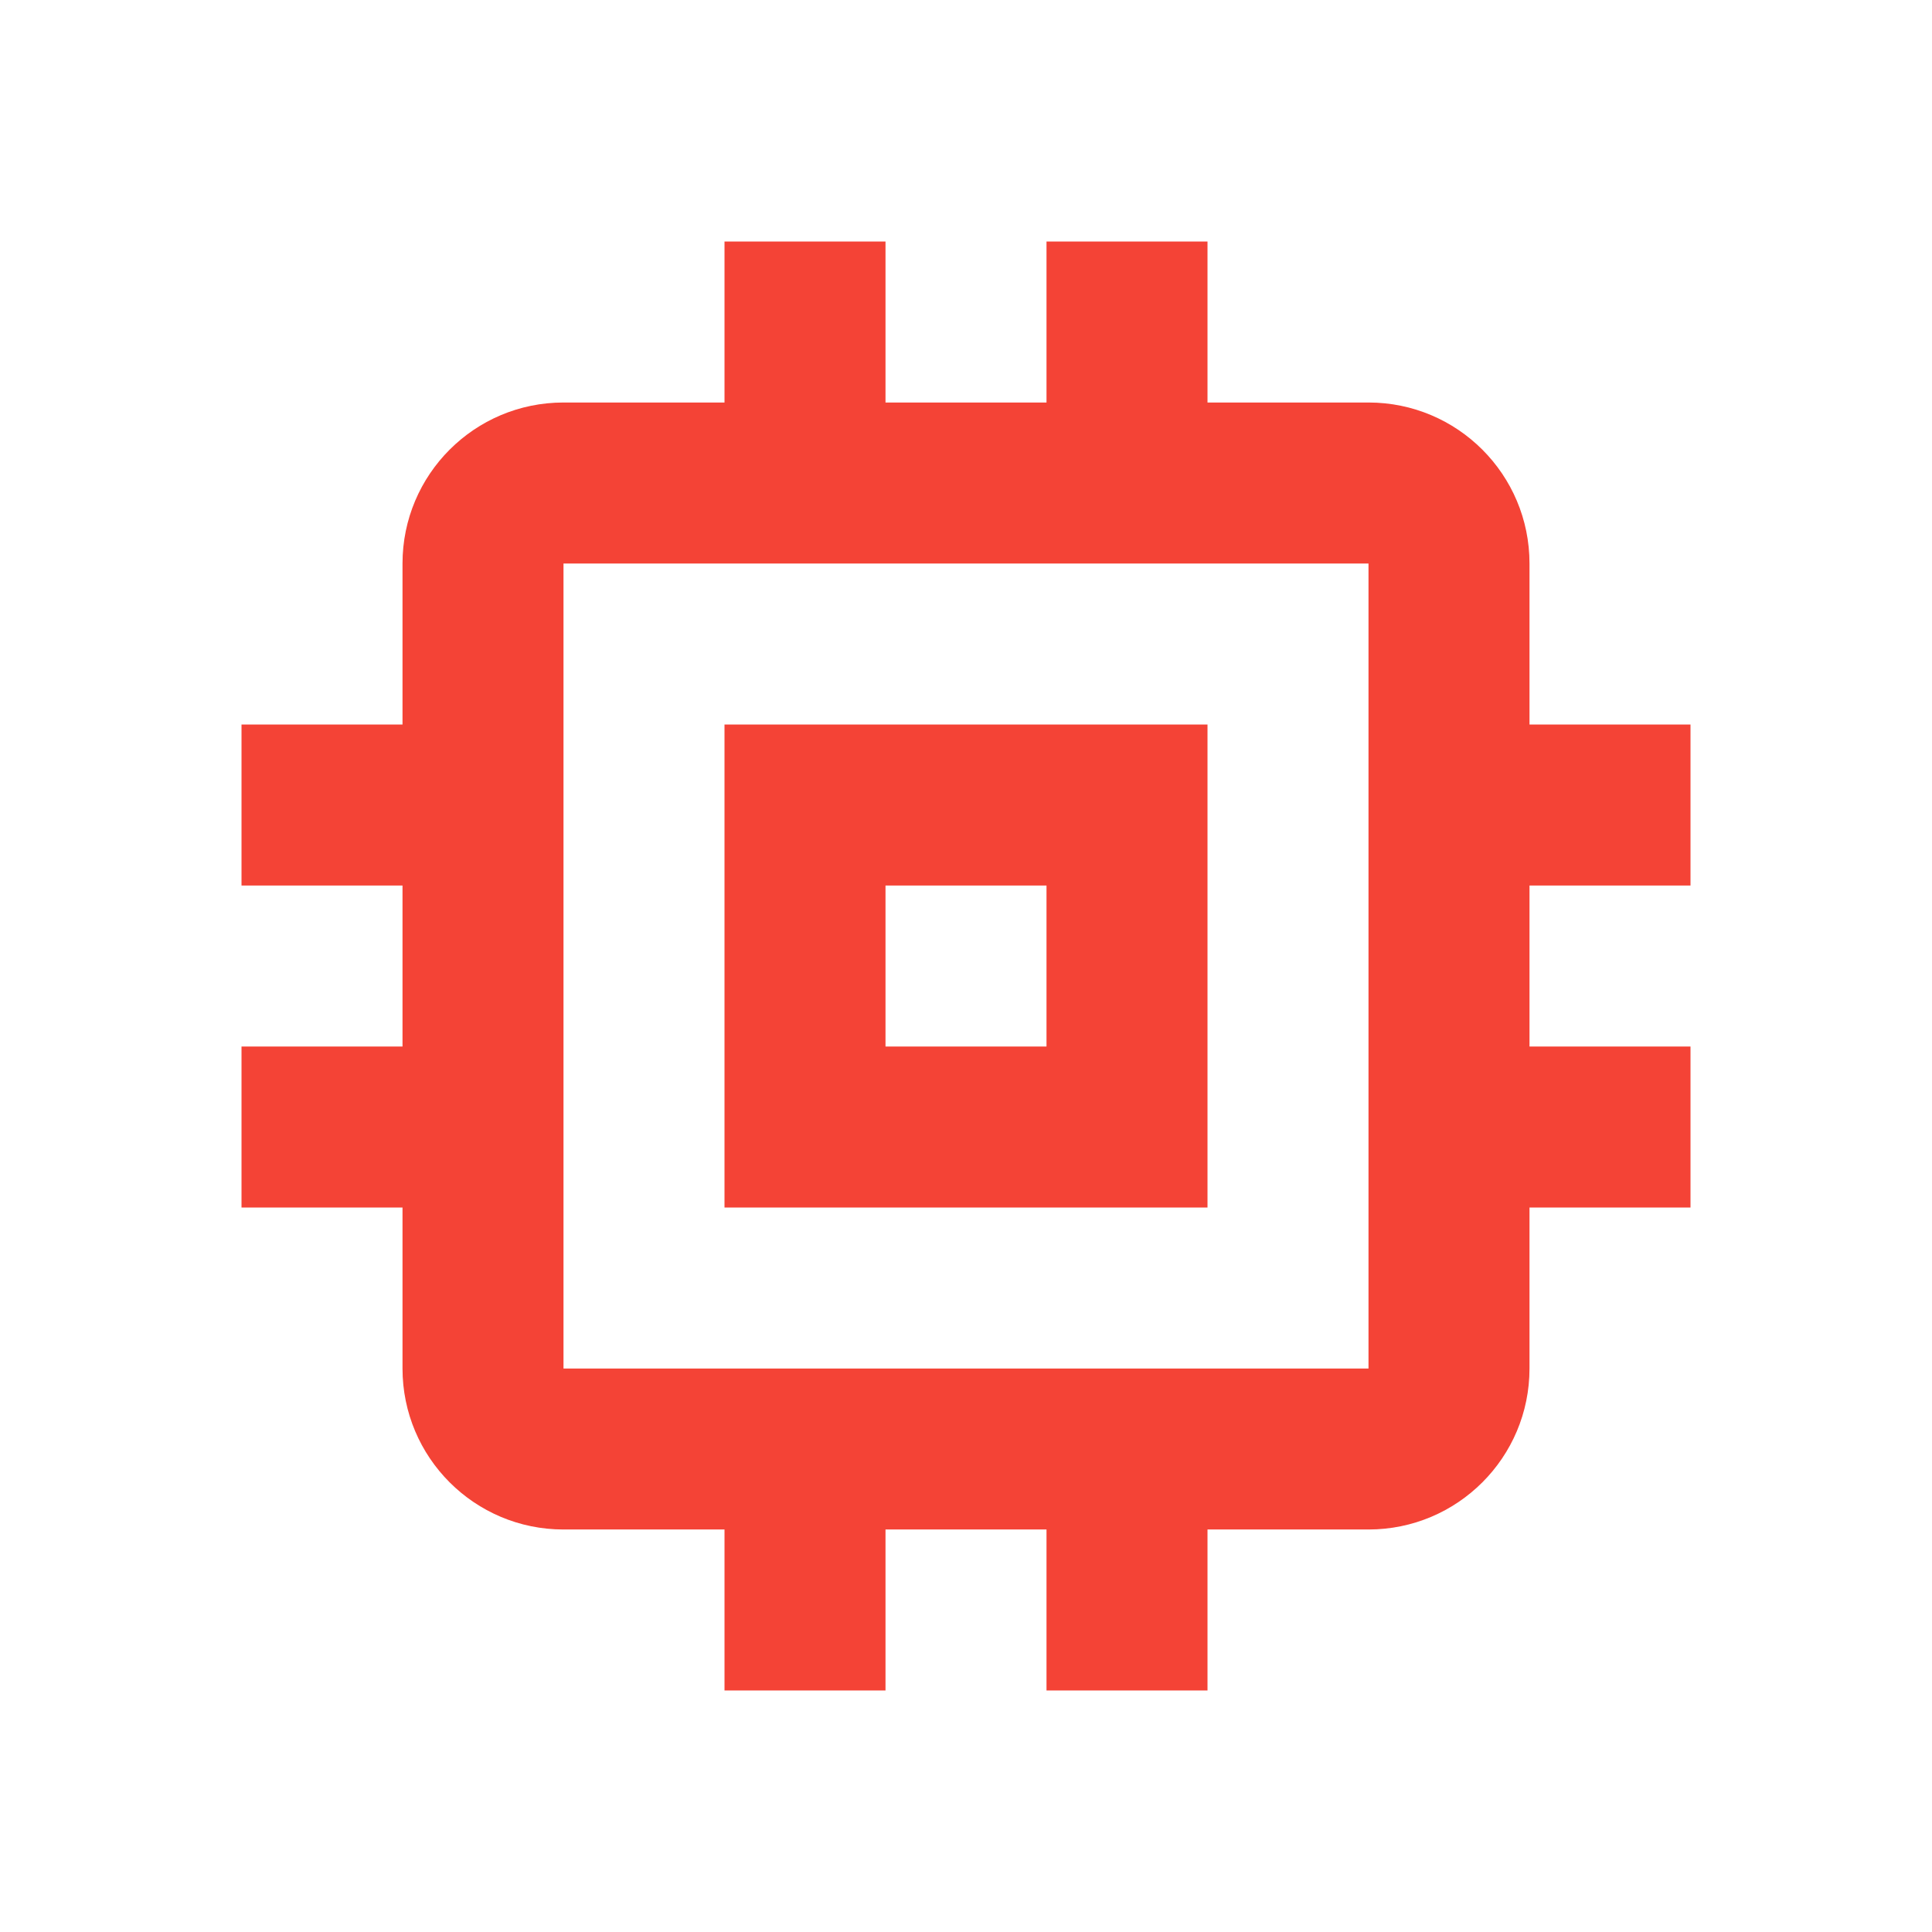 <svg fill="#F44336" height="48" viewBox="0 0 48 48" width="48" xmlns="http://www.w3.org/2000/svg"><path d="m30 18h-12v12h12zm-4 8h-4v-4h4zm16-4v-4h-4v-4c0-2.21-1.79-4-4-4h-4v-4h-4v4h-4v-4h-4v4h-4c-2.21 0-4 1.79-4 4v4h-4v4h4v4h-4v4h4v4c0 2.21 1.79 4 4 4h4v4h4v-4h4v4h4v-4h4c2.21 0 4-1.79 4-4v-4h4v-4h-4v-4zm-8 12h-20v-20h20z" fill="#F44336"/></svg>